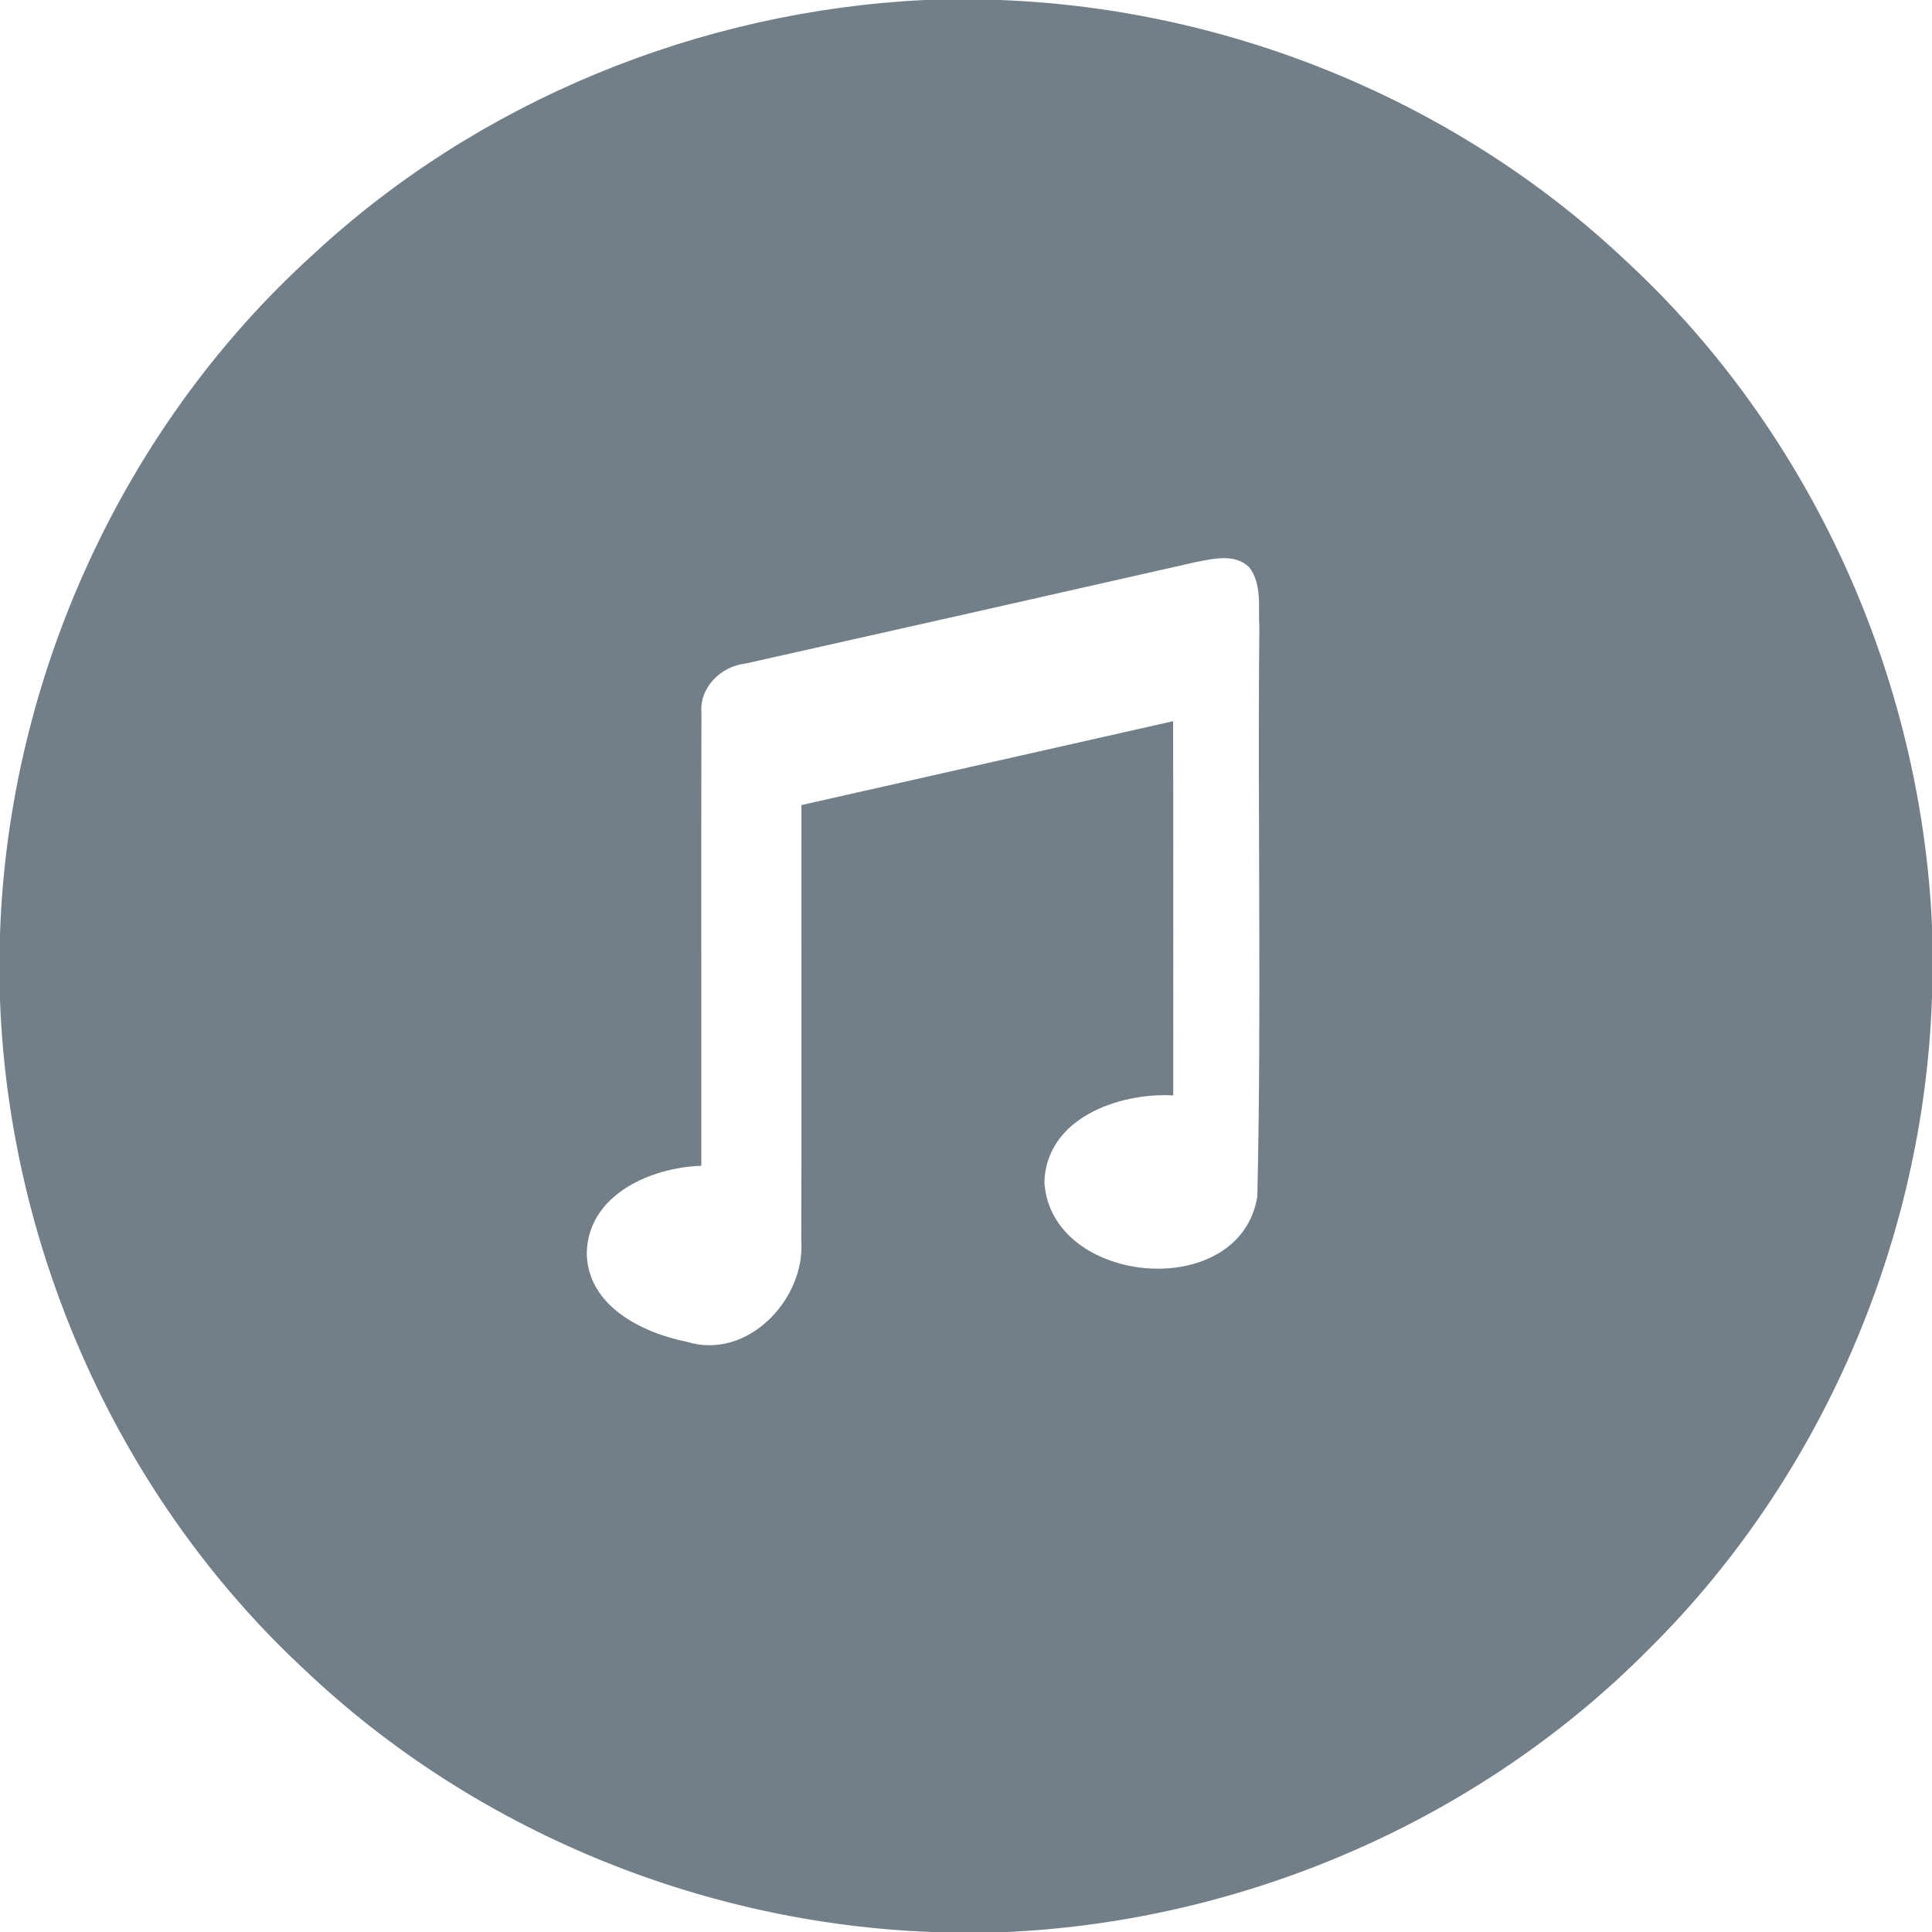 <?xml version="1.0" encoding="UTF-8" standalone="no"?>
<svg width="135px" height="135px" viewBox="0 0 135 135" version="1.1" xmlns="http://www.w3.org/2000/svg" xmlns:xlink="http://www.w3.org/1999/xlink" xmlns:sketch="http://www.bohemiancoding.com/sketch/ns">
    <!-- Generator: Sketch 3.3.3 (12072) - http://www.bohemiancoding.com/sketch -->
    <title>fav_search_music_pressed</title>
    <desc>Created with Sketch.</desc>
    <defs></defs>
    <g id="Page-1" stroke="none" stroke-width="1" fill="none" fill-rule="evenodd" sketch:type="MSPage">
        <g id="#737f88ff" sketch:type="MSLayerGroup" fill="#737F88">
            <path d="M64.62,0 L69.82,0 C86.02,0.59 101.92,7.14 113.69,18.3 C126.52,30.19 134.21,47.23 135,64.67 L135,69.7 C134.43,86.65 127.28,103.29 115.22,115.23 C103.44,127.13 87.1,134.22 70.39,135 L65.13,135 C48.95,134.4 33.06,127.85 21.3,116.69 C8.38,104.71 0.66,87.49 0,69.9 L0,65.25 C0.61,47.36 8.58,29.83 21.86,17.8 C33.42,7.05 48.87,0.76 64.62,0 L64.62,0 Z M52.092,46.367 C50.384,46.546 48.855,48.043 49.015,49.818 C48.985,60.359 49.015,70.909 49.005,81.46 C45.457,81.579 41.09,83.492 41,87.548 C41.04,91.227 44.827,93.121 47.975,93.755 C52.242,95.084 56.29,90.761 55.99,86.685 C56.02,76.541 55.99,66.397 56,56.254 C64.664,54.31 73.318,52.337 81.972,50.393 C81.992,59.109 81.982,67.825 81.982,76.541 C78.145,76.333 73.078,78.158 72.978,82.64 C73.468,89.878 86.669,91.038 87.858,83.591 C88.158,70.344 87.868,57.077 87.998,43.819 C87.908,42.421 88.208,40.825 87.279,39.625 C86.259,38.663 84.81,39.04 83.591,39.268 C73.098,41.648 62.595,44.017 52.092,46.367 Z" id="Shape" sketch:type="MSShapeGroup"></path>
        </g>
    </g>
</svg>